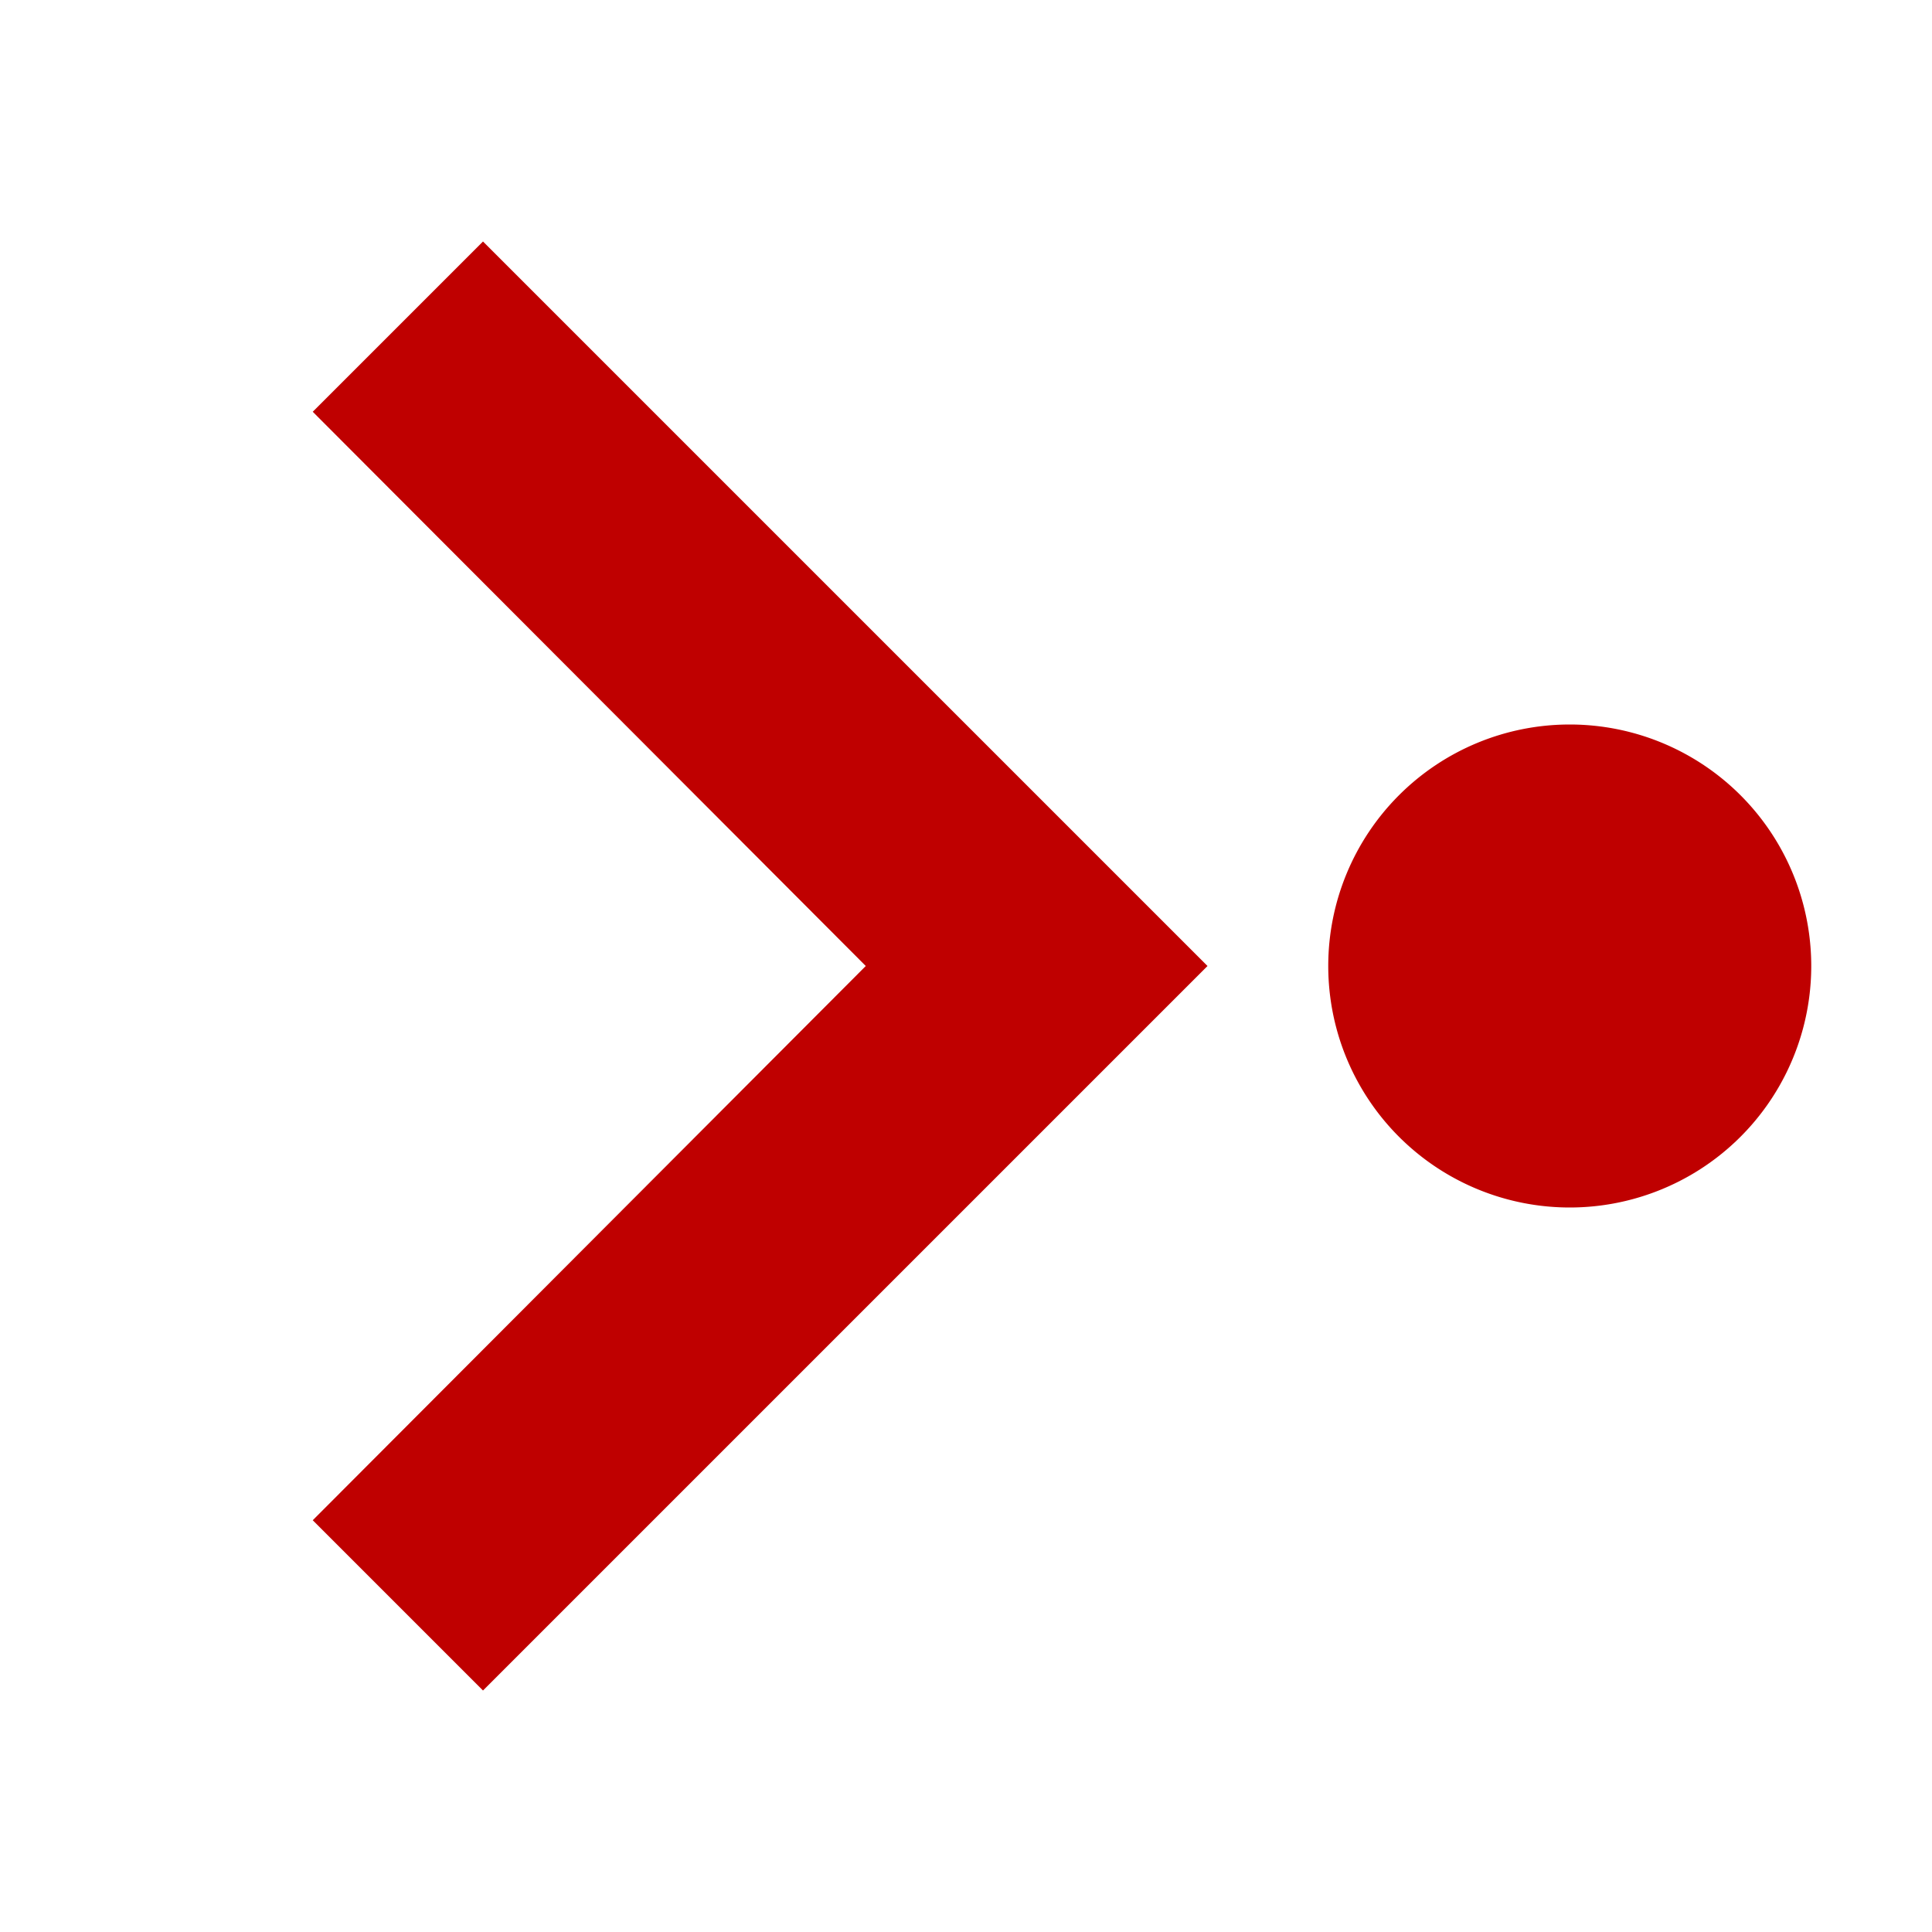 <svg width="16" height="16" version="1.1" xmlns="http://www.w3.org/2000/svg">
 <defs>
  <style id="current-color-scheme" type="text/css">.ColorScheme-Text { color:#bf0000; } .ColorScheme-Highlight { color:#5294e2; }</style>
 </defs>
 <path d="m11 8a2 2 0 0 0 2 2 2 2 0 0 0 2-2 2 2 0 0 0-2-2 2 2 0 0 0-2 2z" class="ColorScheme-Text" style="fill:currentColor"/>
 <path class="ColorScheme-Text" d="M 2.59,12.59 7.17,8 2.59,3.41 4,2 10,8 4,14 Z" fill="currentColor"/>
</svg>
